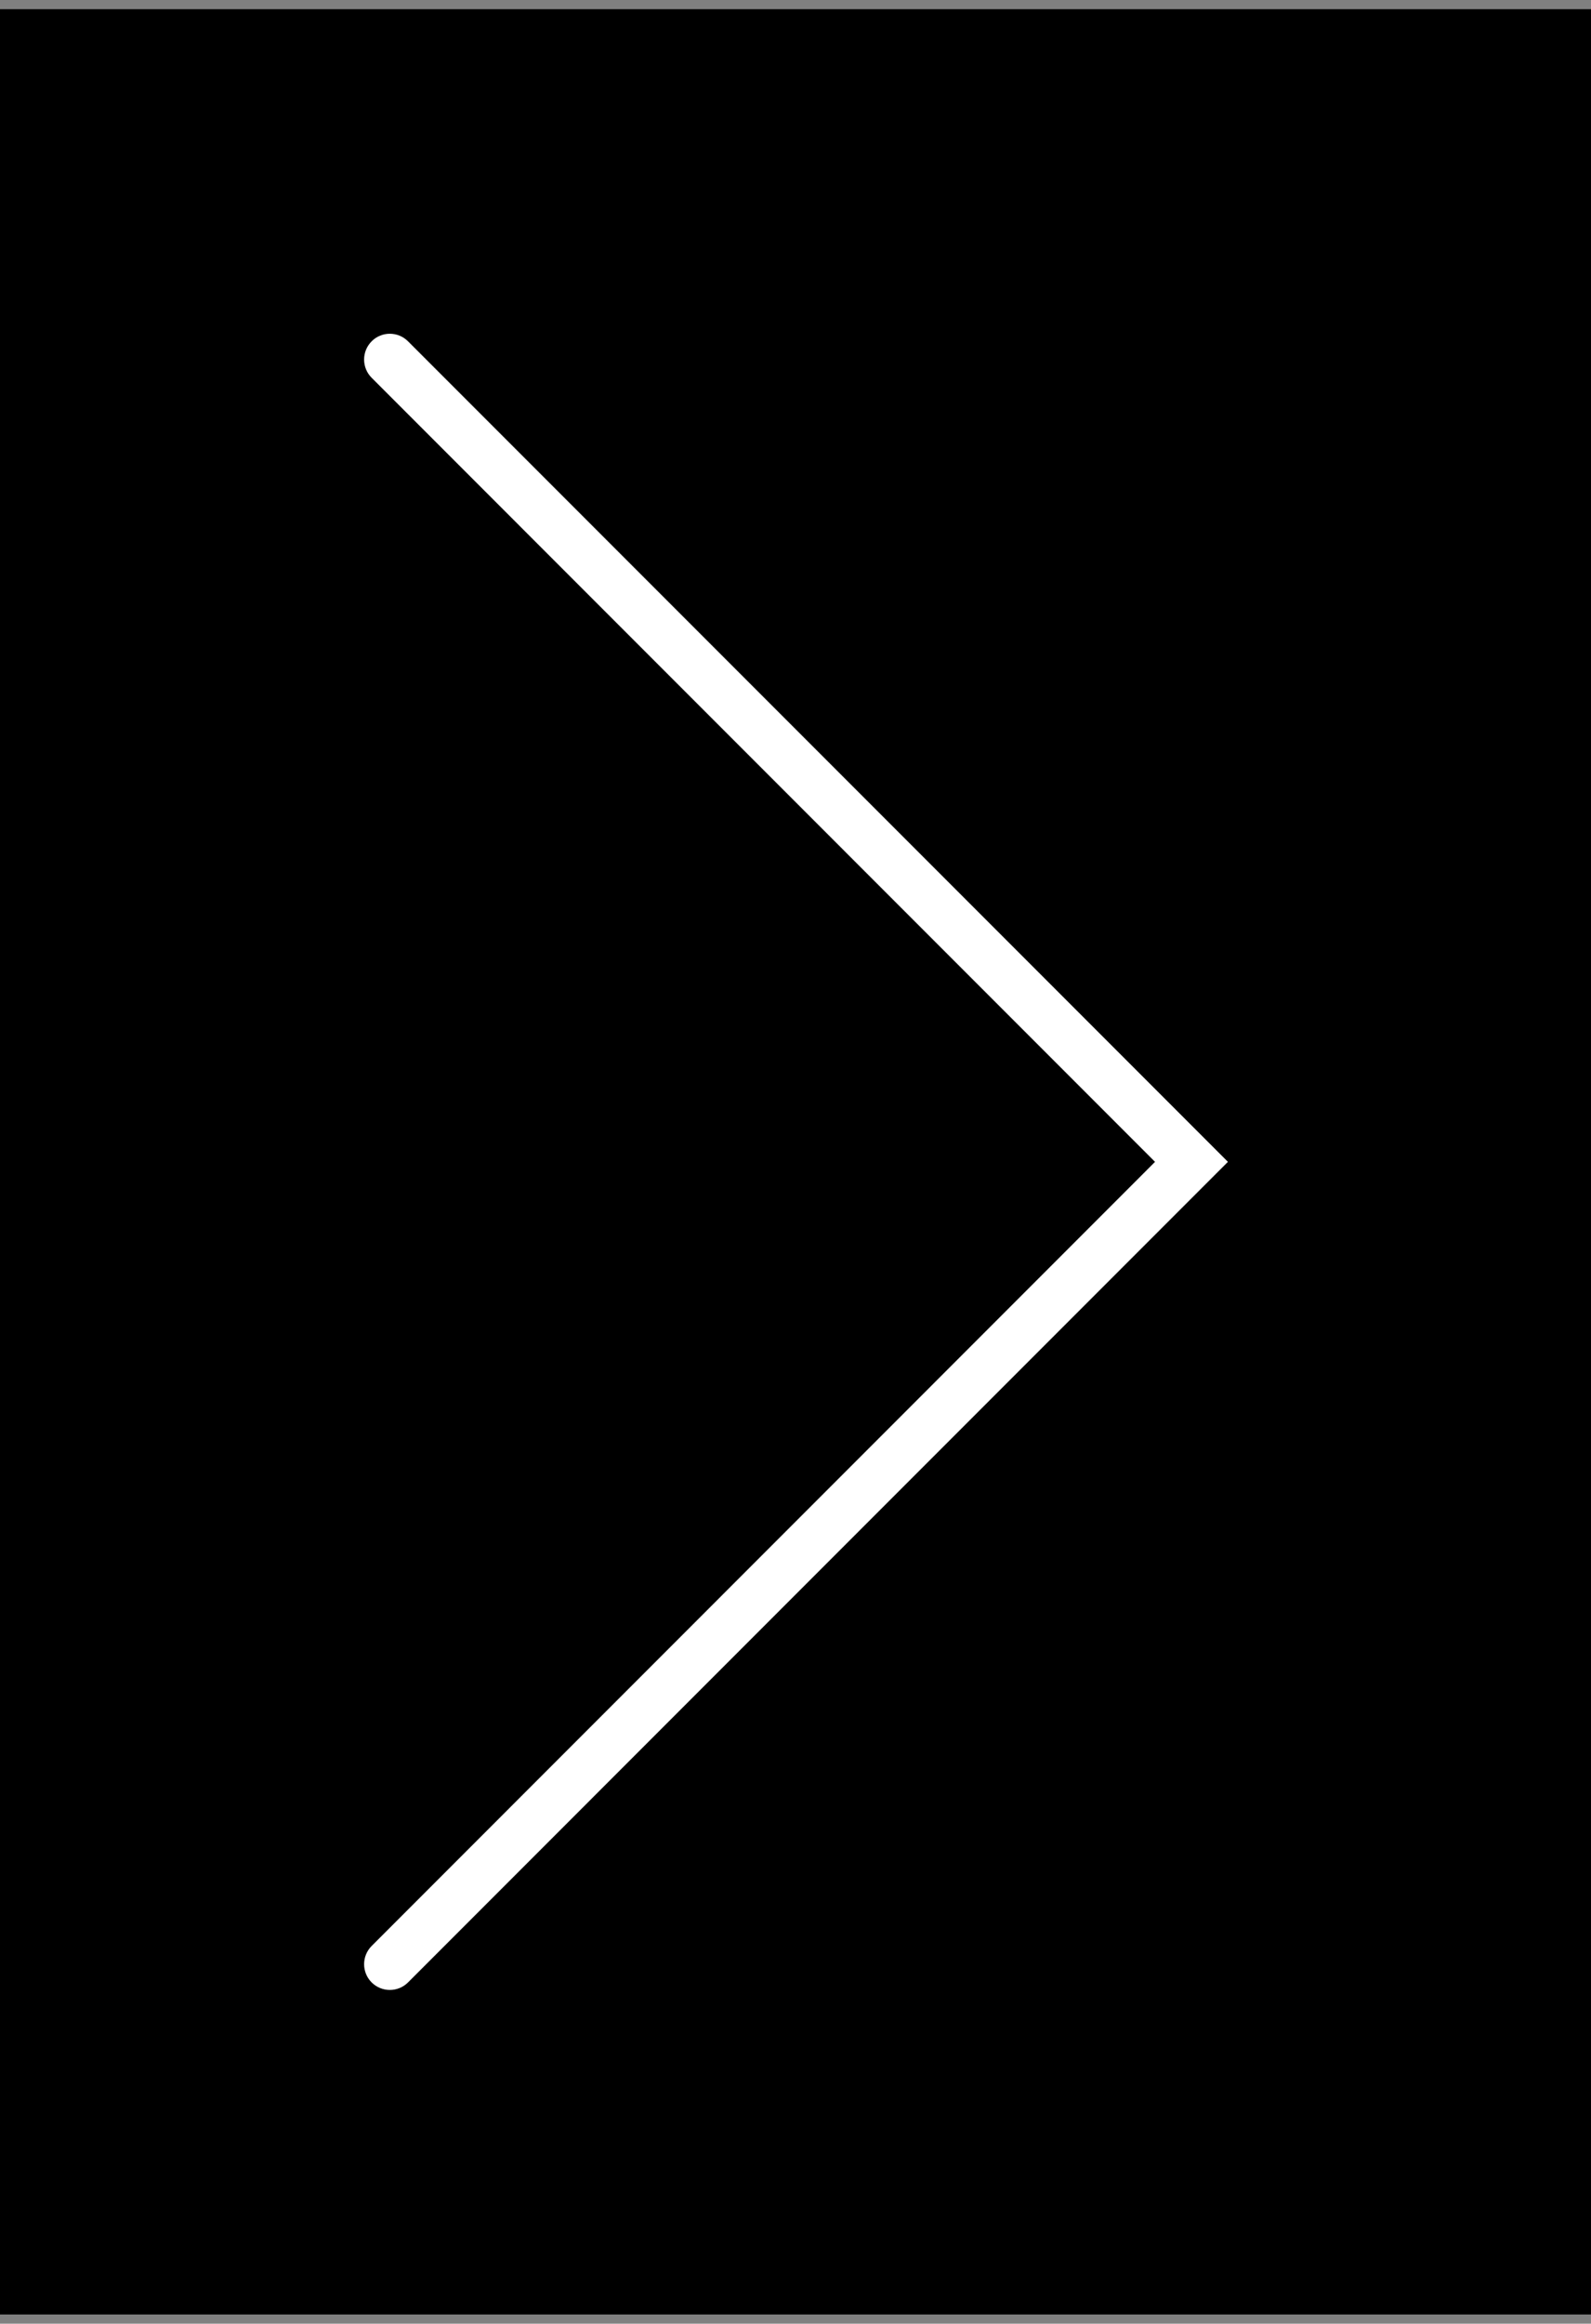 <?xml version="1.0" encoding="utf-8"?>
<!-- Generator: Adobe Illustrator 16.0.0, SVG Export Plug-In . SVG Version: 6.00 Build 0)  -->
<!DOCTYPE svg PUBLIC "-//W3C//DTD SVG 1.1//EN" "http://www.w3.org/Graphics/SVG/1.1/DTD/svg11.dtd">
<svg version="1.1" id="Layer_1" xmlns="http://www.w3.org/2000/svg" xmlns:xlink="http://www.w3.org/1999/xlink" x="0px" y="0px"
	 width="31.081px" height="45.36px" viewBox="0 -0.18 31.081 45.36" enable-background="new 0 -0.18 31.081 45.36"
	 xml:space="preserve">
<rect x="0" y="-0.18" width="31.081" height="45.36" fill="#808080" stroke="none"/>
<rect width="31.083" height="45"/>
<path fill="#FFFFFF" d="M7.615,6.335c0.129,0,0.257,0.049,0.355,0.147L23.988,22.5L7.971,38.518c-0.196,0.196-0.515,0.196-0.711,0
	s-0.196-0.515,0-0.711L22.564,22.5L7.26,7.194c-0.196-0.196-0.196-0.515,0-0.711C7.357,6.384,7.487,6.335,7.615,6.335z"/>
</svg>

